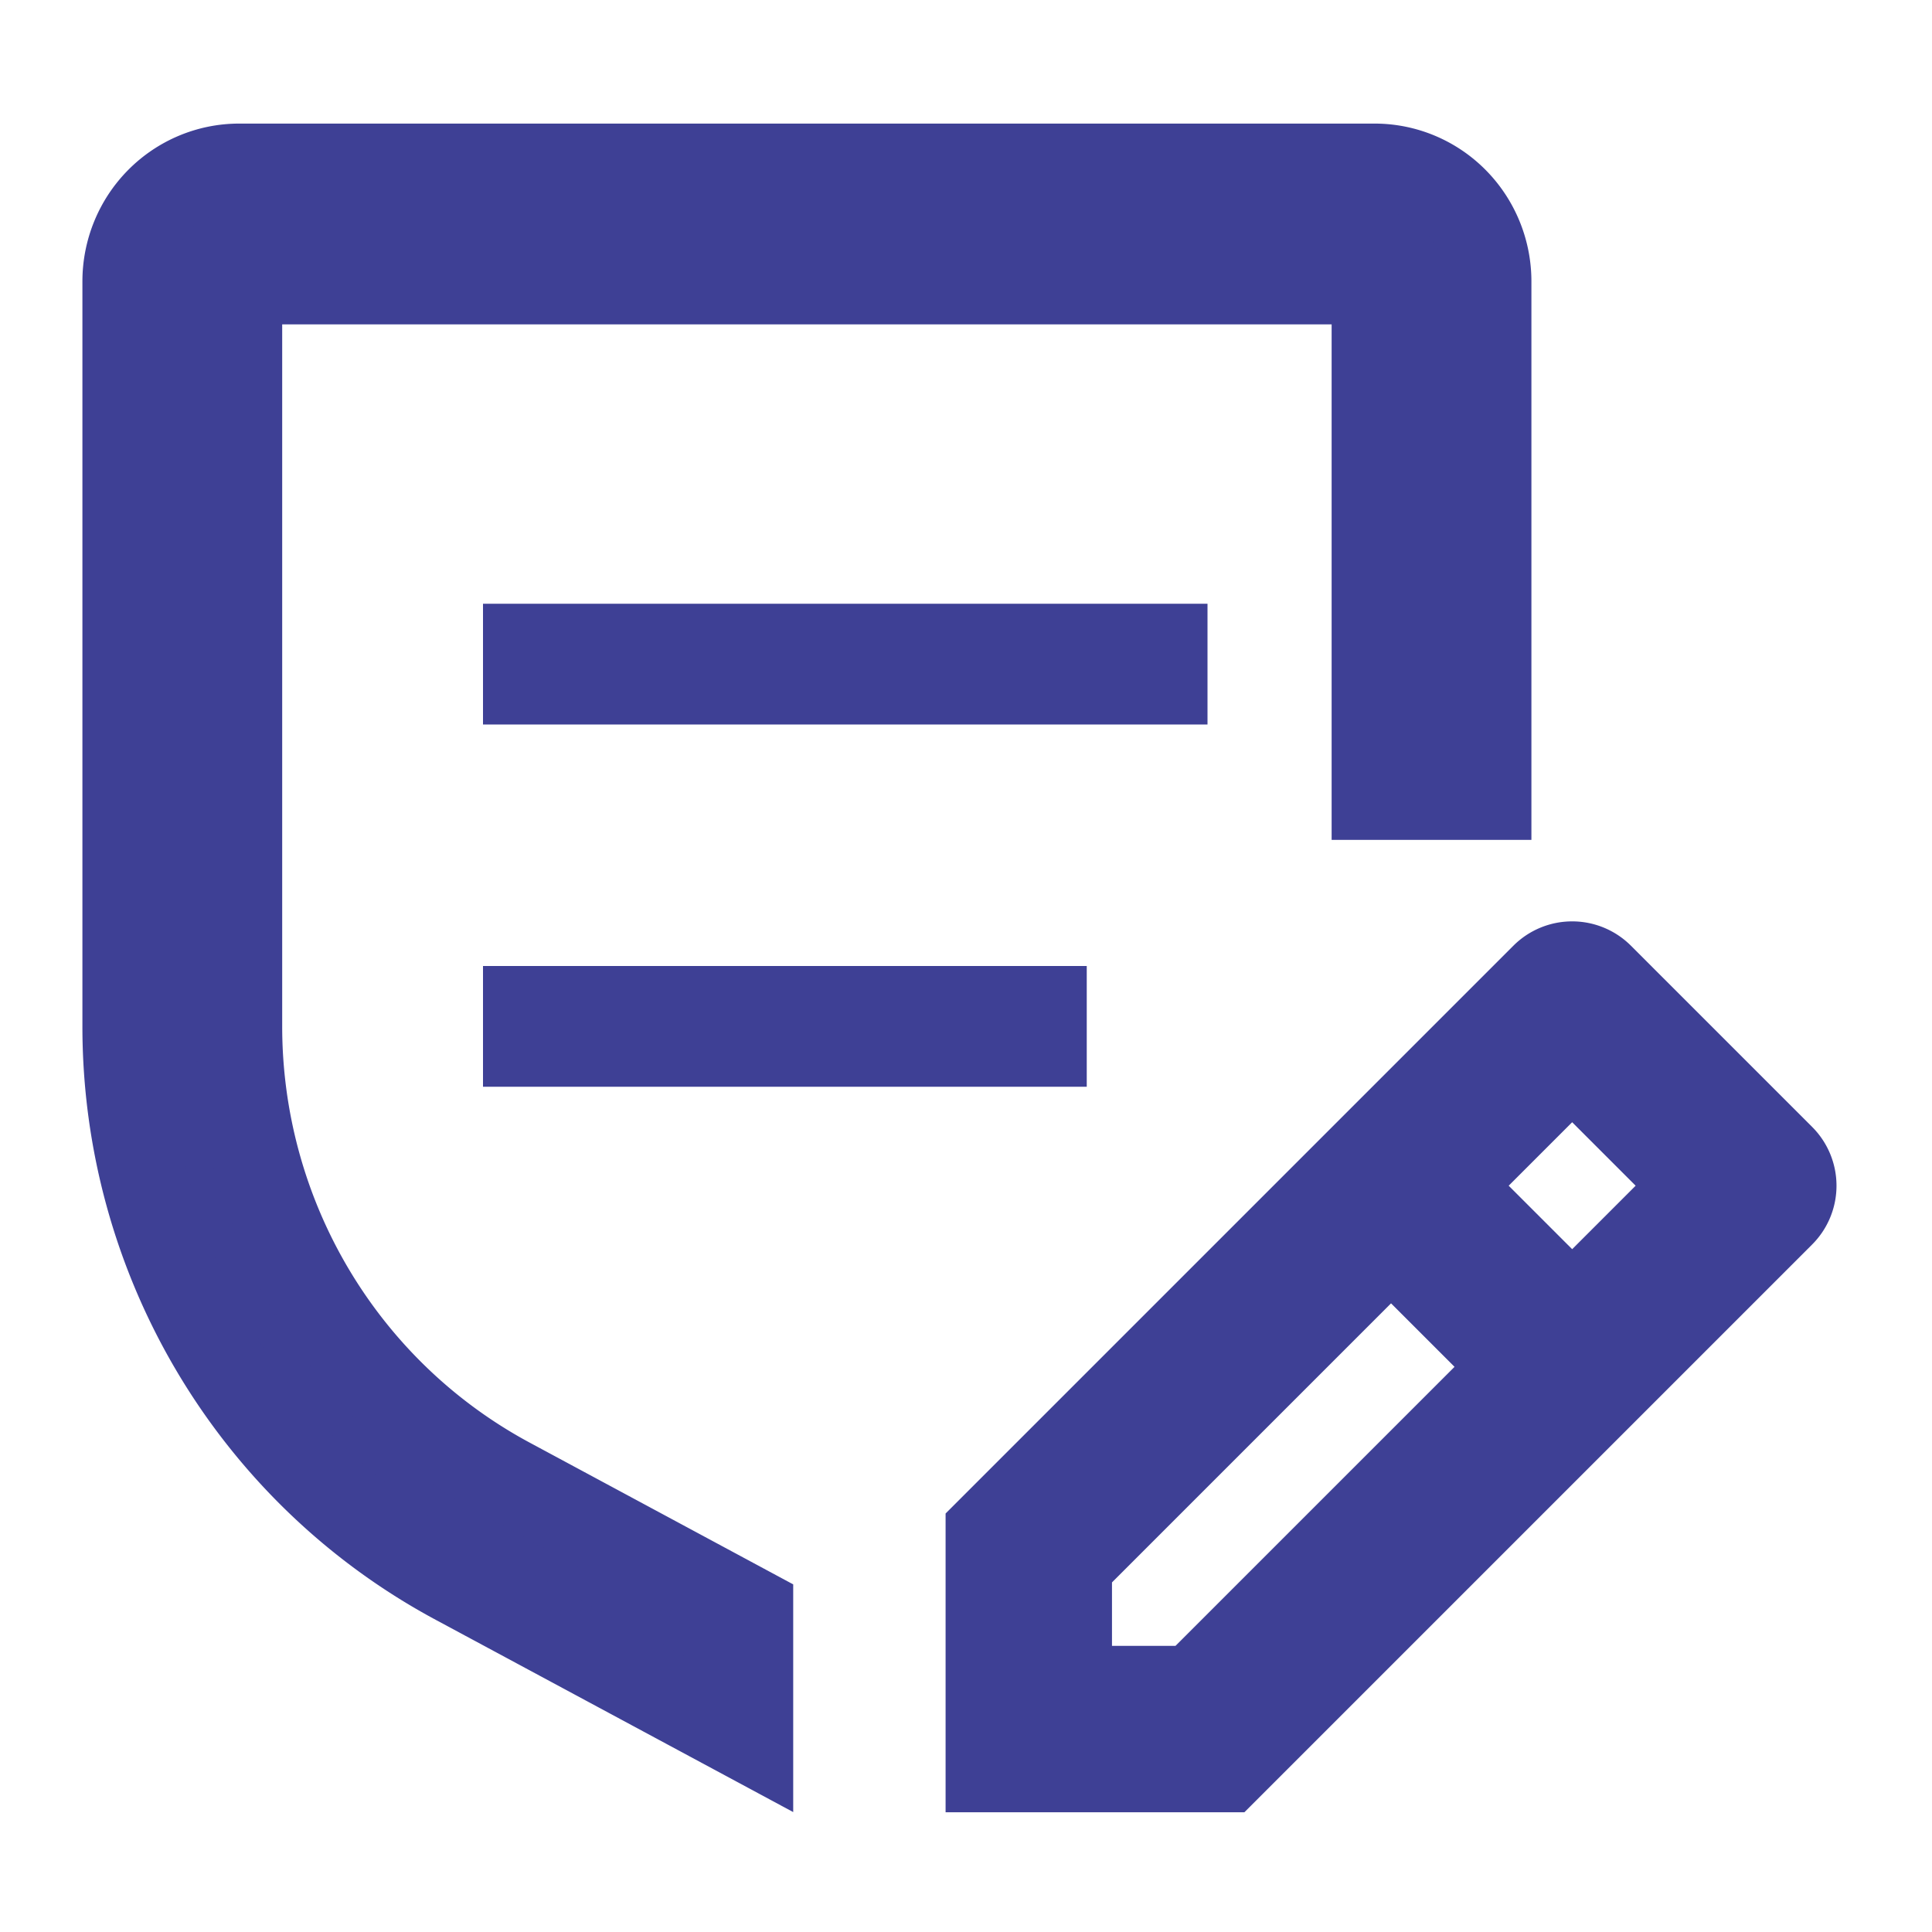 <?xml version="1.0" encoding="UTF-8" standalone="no"?>
<!-- Uploaded to: SVG Repo, www.svgrepo.com, Transformed by: SVG Repo Mixer Tools -->

<svg
   fill="#3e4095"
   width="800"
   height="800"
   viewBox="0 0 32 32"
   id="icon"
   stroke="#3e4095"
   stroke-width="0"
   version="1.1"
   xmlns="http://www.w3.org/2000/svg"
   xmlns:svg="http://www.w3.org/2000/svg">
  <defs
     id="defs2" />
  <g
     id="g2">
    <path
       d="m 29.747,18.932 -3,-3 a 0.999,0.999 0 0 0 -1.414,0 l -9.293,9.293 v 4.414 h 4.414 l 9.293,-9.293 a 0.999,0.999 0 0 0 0,-1.414 z m -10.121,8.707 h -1.586 v -1.586 l 5,-5 1.586,1.586 z m 6.414,-6.414 -1.586,-1.586 1.586,-1.586 1.586,1.586 z"
       id="path1"
       style="stroke-width:0.756;stroke-dasharray:none" />
    <rect
       x="8"
       y="16"
       width="10"
       height="2"
       id="rect1"
       style="stroke-width:0;stroke-dasharray:none" />
    <rect
       x="8"
       y="10"
       width="12"
       height="2"
       id="rect2"
       style="stroke-width:0;stroke-dasharray:none" />
    <path
       d="M 24.651,4.659 A 1.883,1.9 0 0 0 22.77,2.761 H 3.96 A 1.883,1.9 0 0 0 2.079,4.659 V 16.992 A 10.328,10.418 0 0 0 7.556,26.201 l 4.868,2.618 V 26.669 L 8.442,24.527 A 8.451,8.525 0 0 1 3.96,16.992 V 4.659 H 22.77 v 8.538 h 1.881 z"
       id="path2"
       style="display:inline;stroke-width:1.428;stroke-dasharray:none" />
  </g>
</svg>
